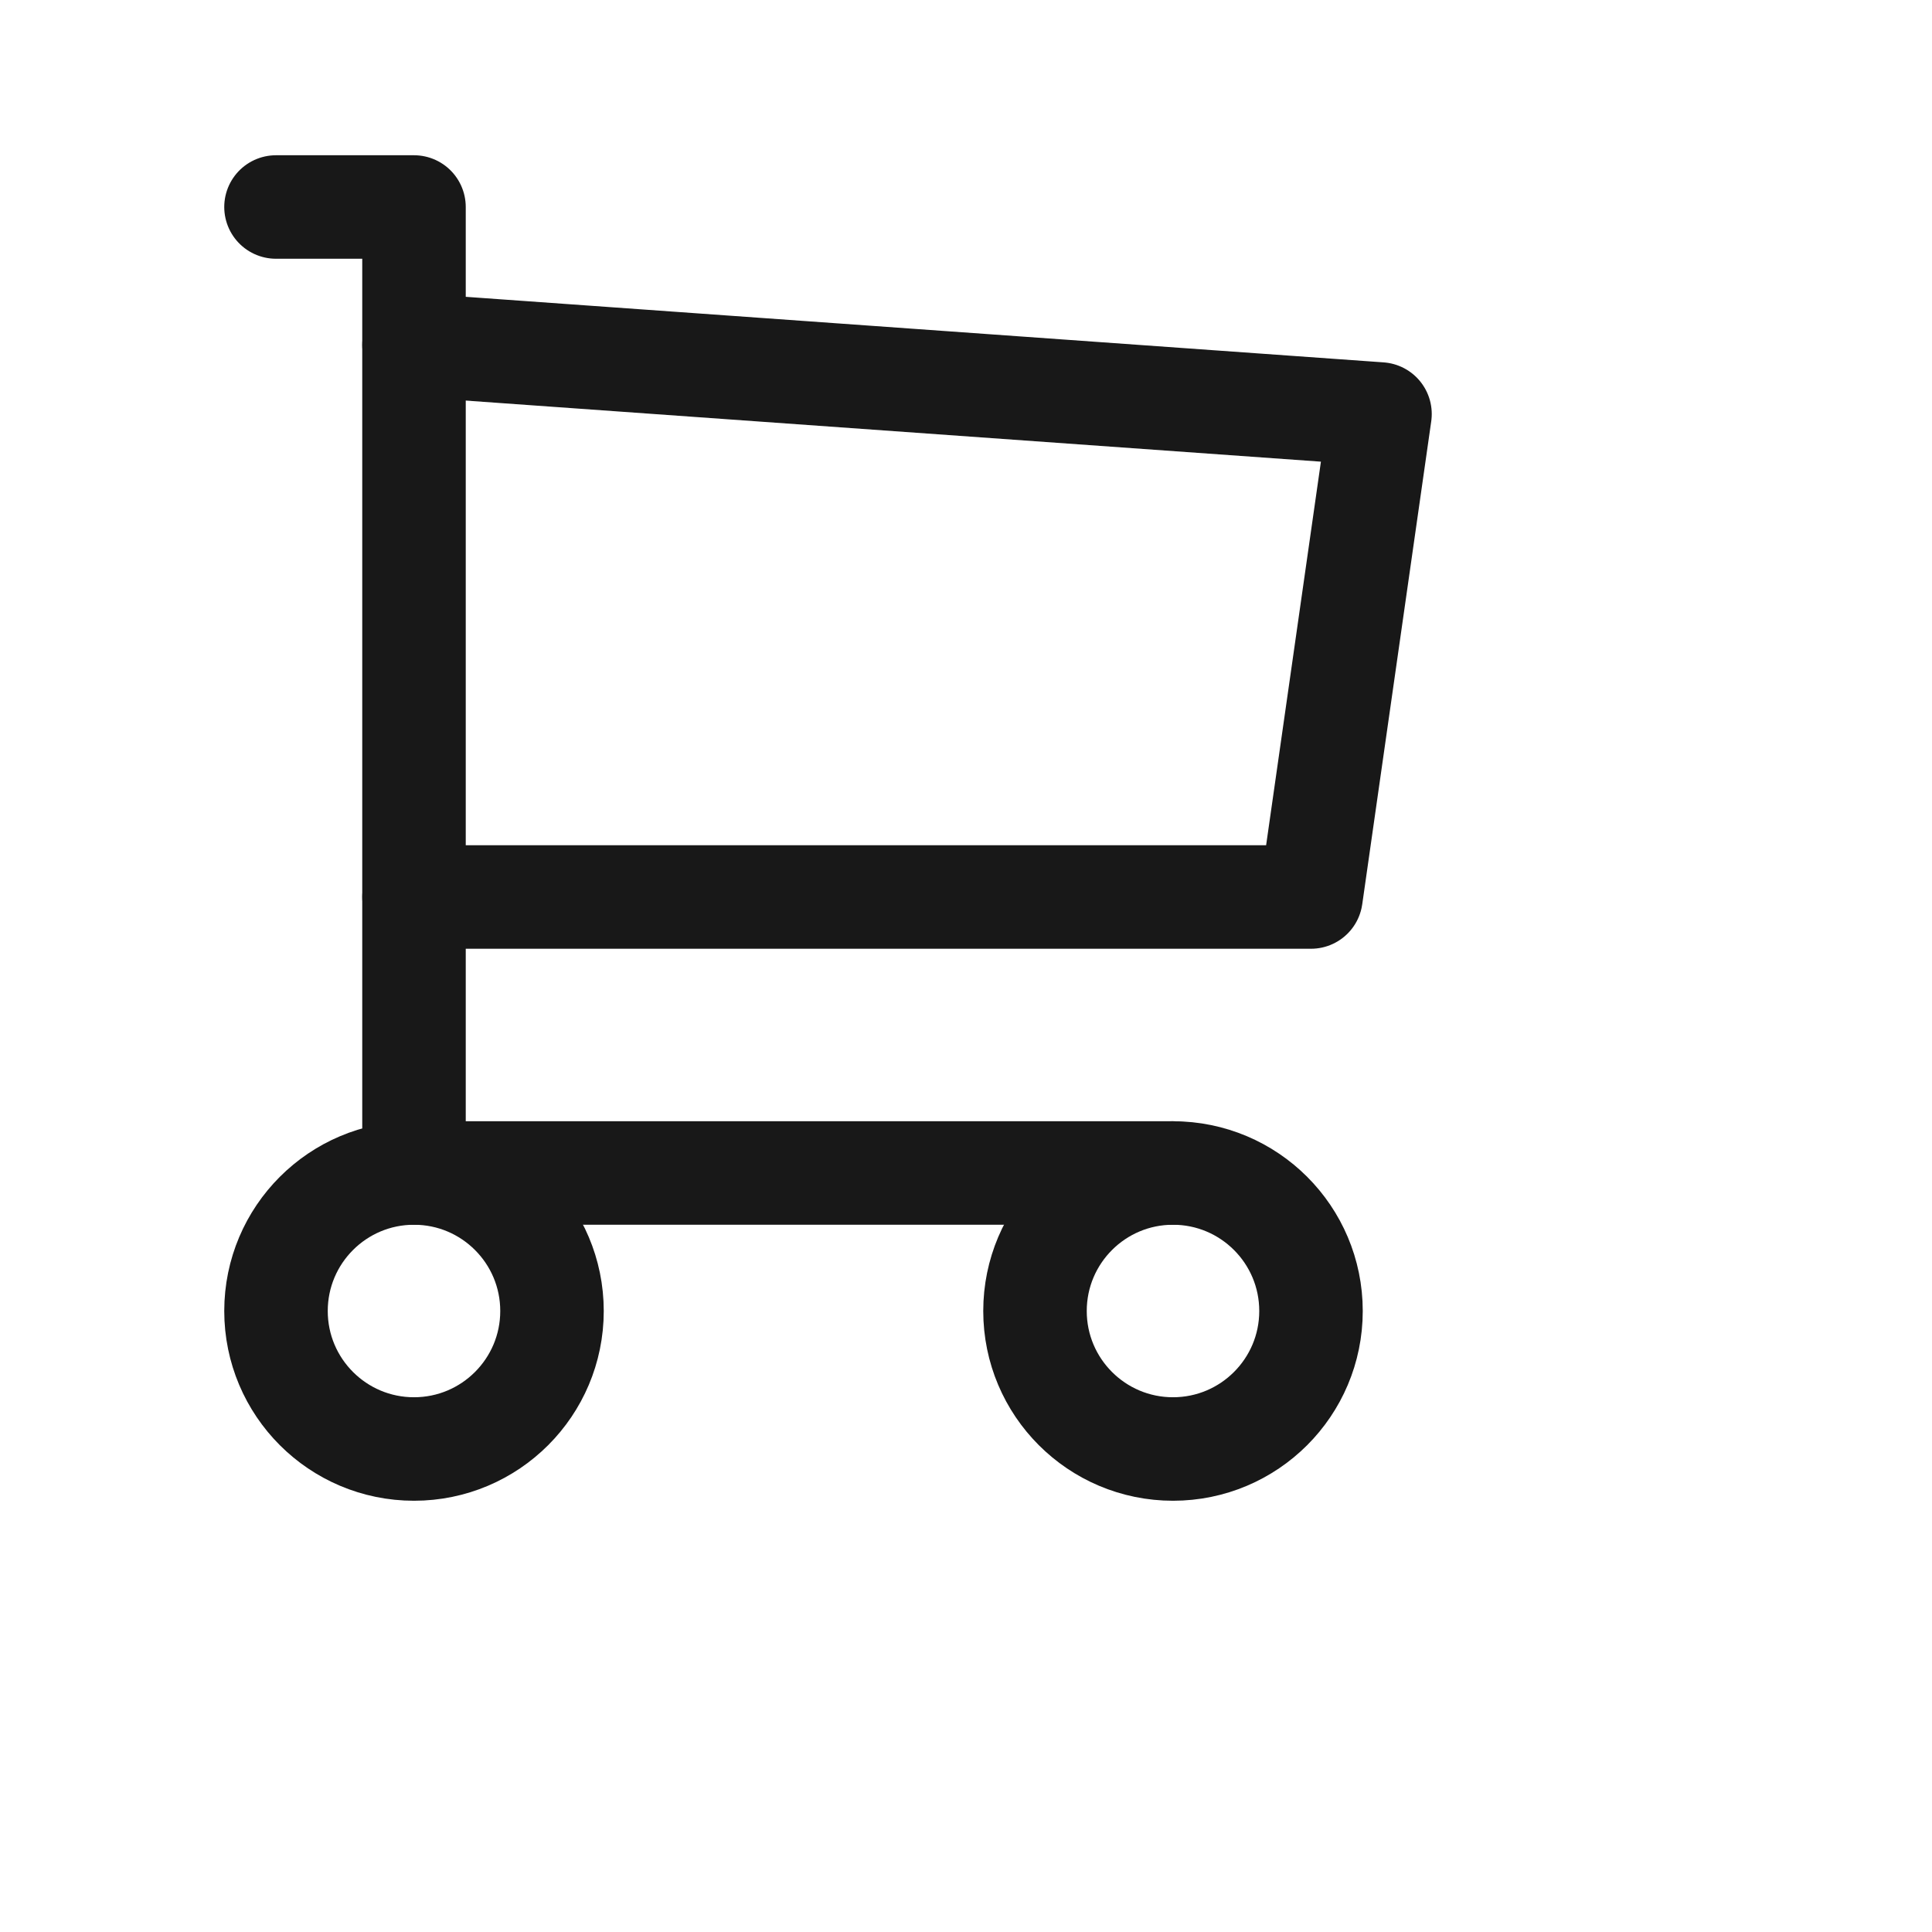 <svg xmlns="http://www.w3.org/2000/svg" class="icon icon-tabler icon-tabler-shopping-cart" width="28" height="28" viewBox="0 0 28 28" stroke-width="1.5" stroke="#181818" fill="none" stroke-linecap="round" stroke-linejoin="round">
  <path stroke="none" d="M0 0h24v24H0z" fill="none"/>
  <circle cx="6" cy="19" r="2" />
  <circle cx="17" cy="19" r="2" />
  <path d="M17 17h-11v-14h-2" />
  <path d="M6 5l14 1l-1 7h-13" />
</svg>